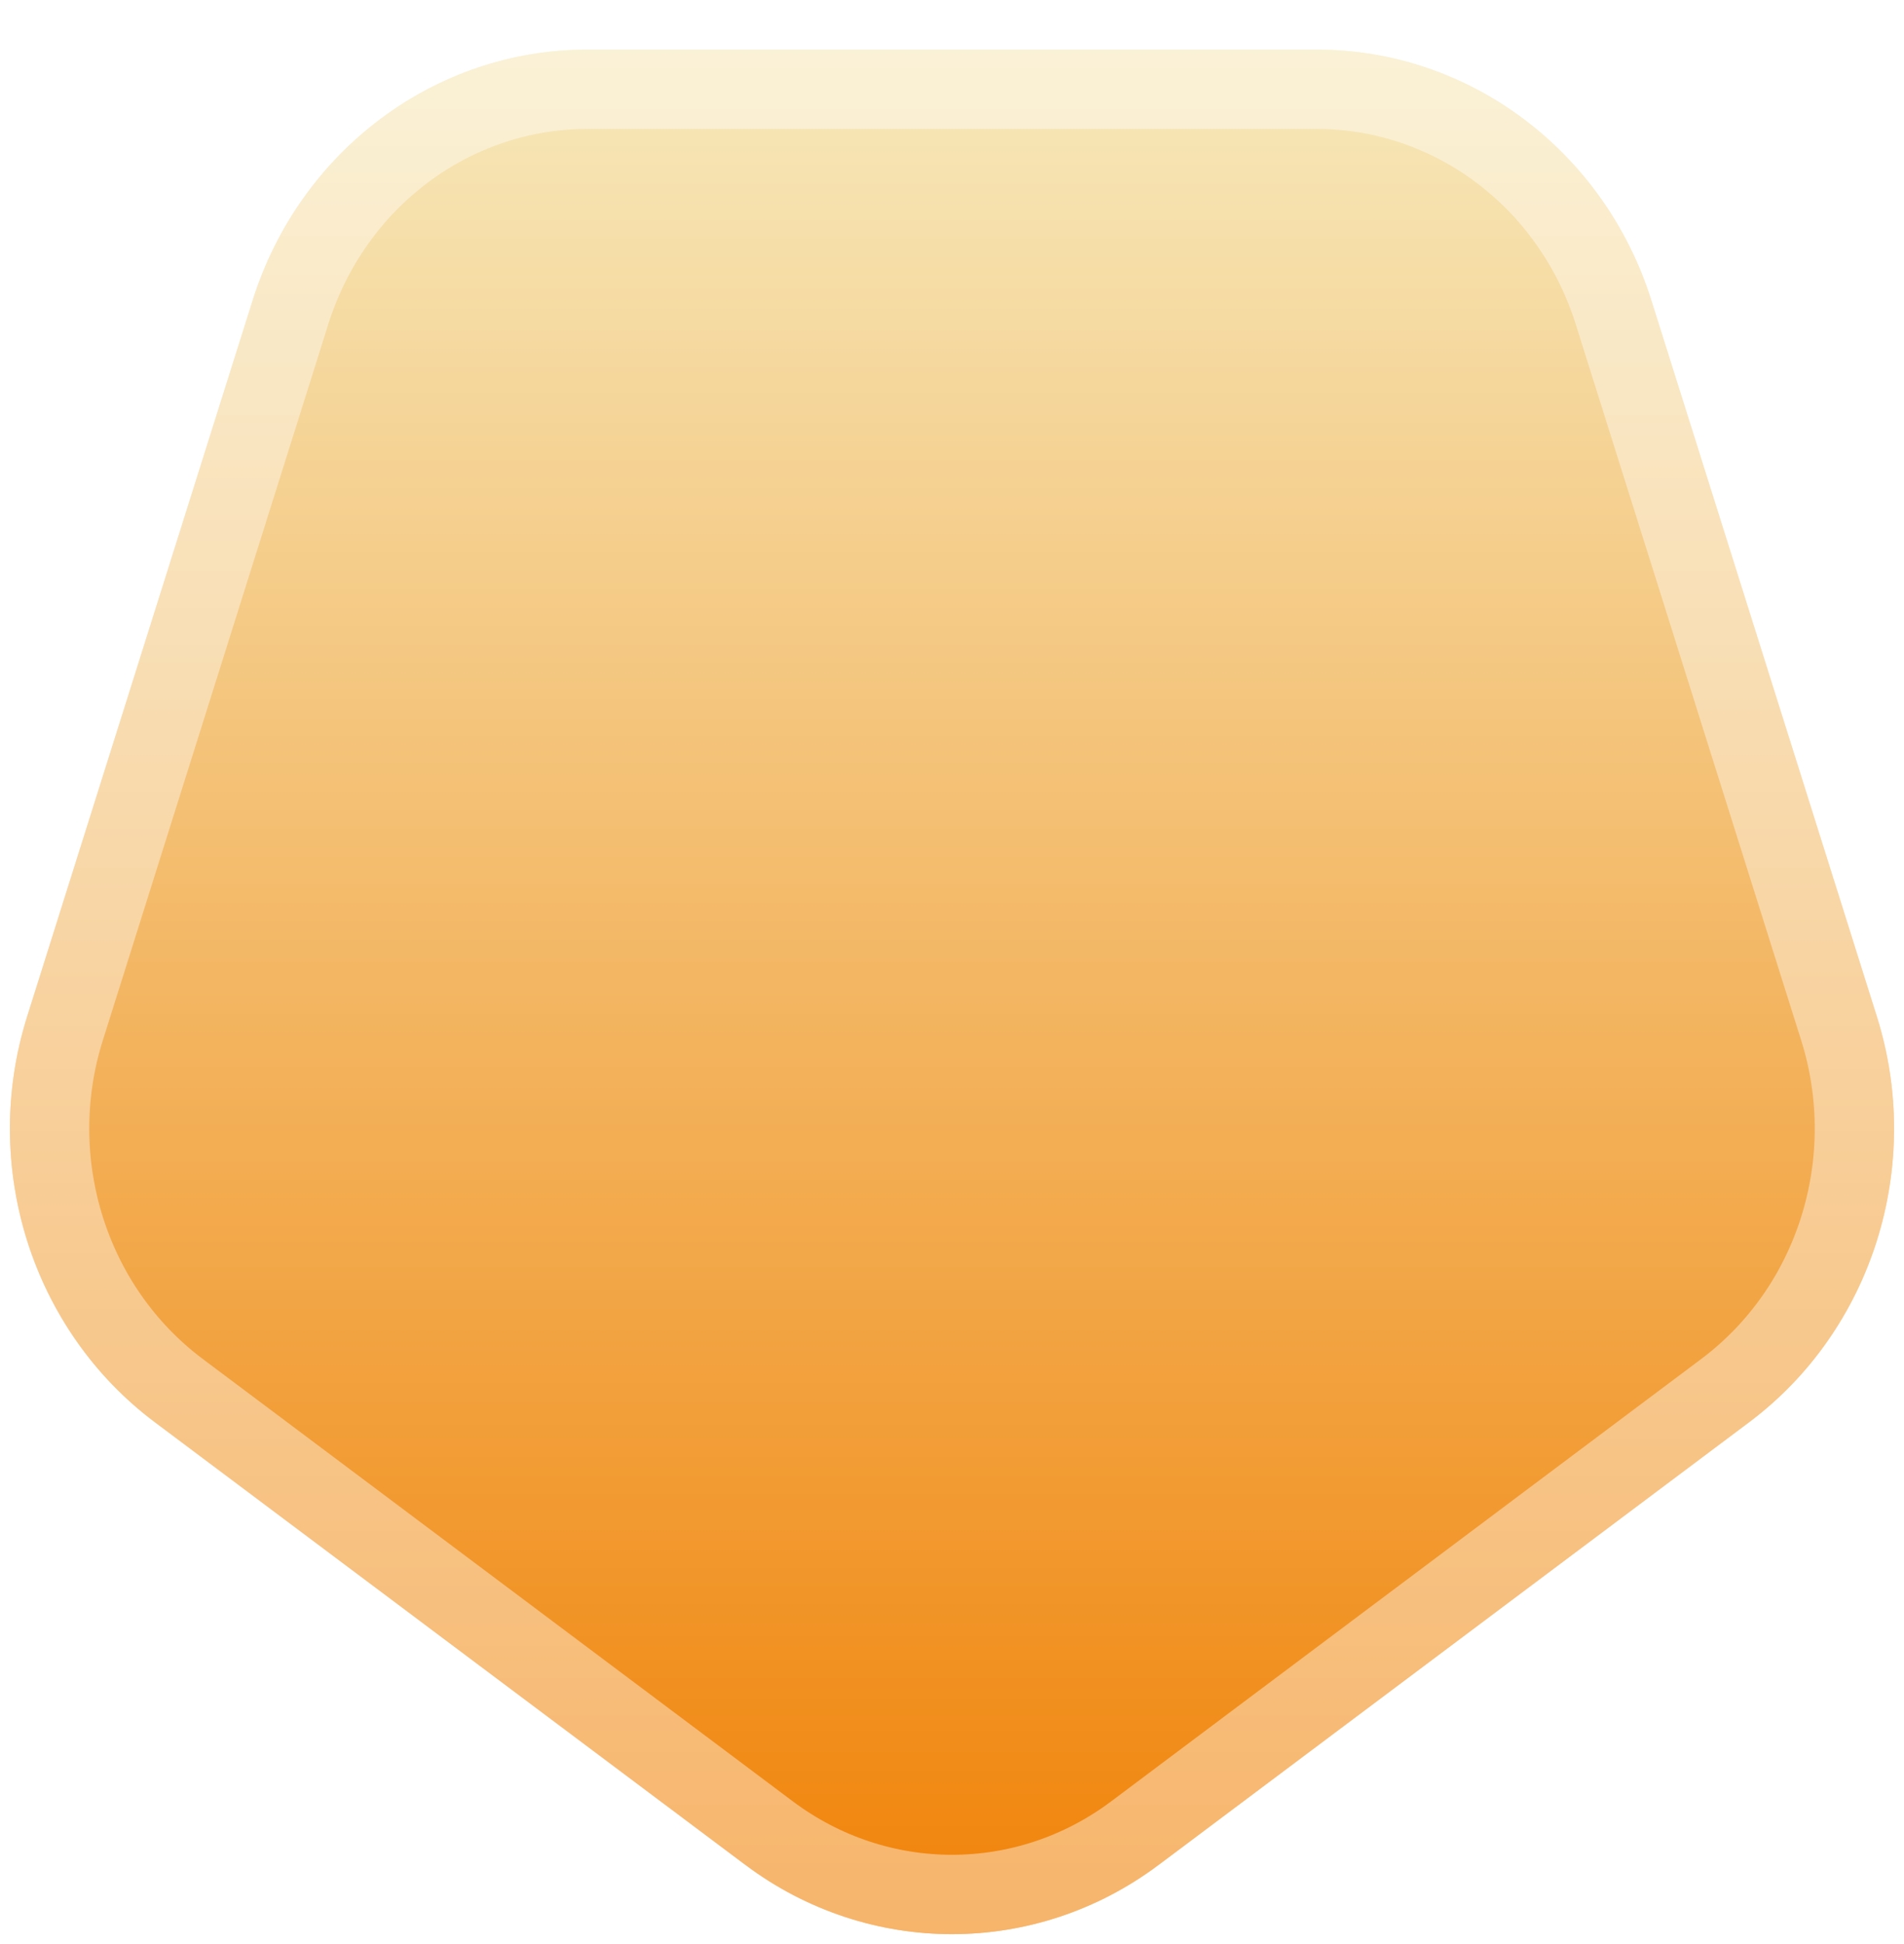 <svg width="48" height="49" viewBox="0 0 48 49" fill="none" xmlns="http://www.w3.org/2000/svg">
<g filter="url(#filter0_d_419_83)">
<path d="M29.213 46.002C26.105 48.333 21.895 48.333 18.787 46.002L3.907 34.849C0.798 32.519 -0.503 28.389 0.685 24.619L6.368 6.573C7.556 2.803 10.961 0.25 14.804 0.25H33.196C37.039 0.25 40.444 2.803 41.632 6.573L47.315 24.619C48.503 28.389 47.202 32.519 44.093 34.849L29.213 46.002Z" fill="url(#paint0_linear_419_83)"/>
<path d="M19.386 45.202L4.507 34.049C1.745 31.98 0.576 28.294 1.639 24.919L7.322 6.873C8.384 3.503 11.415 1.25 14.804 1.25H33.196C36.585 1.25 39.617 3.503 40.678 6.873L46.361 24.919C47.424 28.294 46.255 31.98 43.493 34.049L28.614 45.202C25.86 47.266 22.14 47.266 19.386 45.202Z" stroke="white" stroke-opacity="0.4" stroke-width="2"/>
</g>
<defs>
<filter id="filter0_d_419_83" x="0.25" y="0.25" width="47.5" height="48.5" filterUnits="userSpaceOnUse" color-interpolation-filters="sRGB">
<feFlood flood-opacity="0" result="BackgroundImageFix"/>
<feColorMatrix in="SourceAlpha" type="matrix" values="0 0 0 0 0 0 0 0 0 0 0 0 0 0 0 0 0 0 127 0" result="hardAlpha"/>
<feOffset dy="1"/>
<feComposite in2="hardAlpha" operator="out"/>
<feColorMatrix type="matrix" values="0 0 0 0 0.301 0 0 0 0 0.172 0 0 0 0 0.019 0 0 0 1 0"/>
<feBlend mode="normal" in2="BackgroundImageFix" result="effect1_dropShadow_419_83"/>
<feBlend mode="normal" in="SourceGraphic" in2="effect1_dropShadow_419_83" result="shape"/>
</filter>
<linearGradient id="paint0_linear_419_83" x1="24.001" y1="49.91" x2="24.001" y2="-4.993" gradientUnits="userSpaceOnUse">
<stop stop-color="#F07E00"/>
<stop offset="1" stop-color="#F7F4CF"/>
</linearGradient>
</defs>
</svg>
